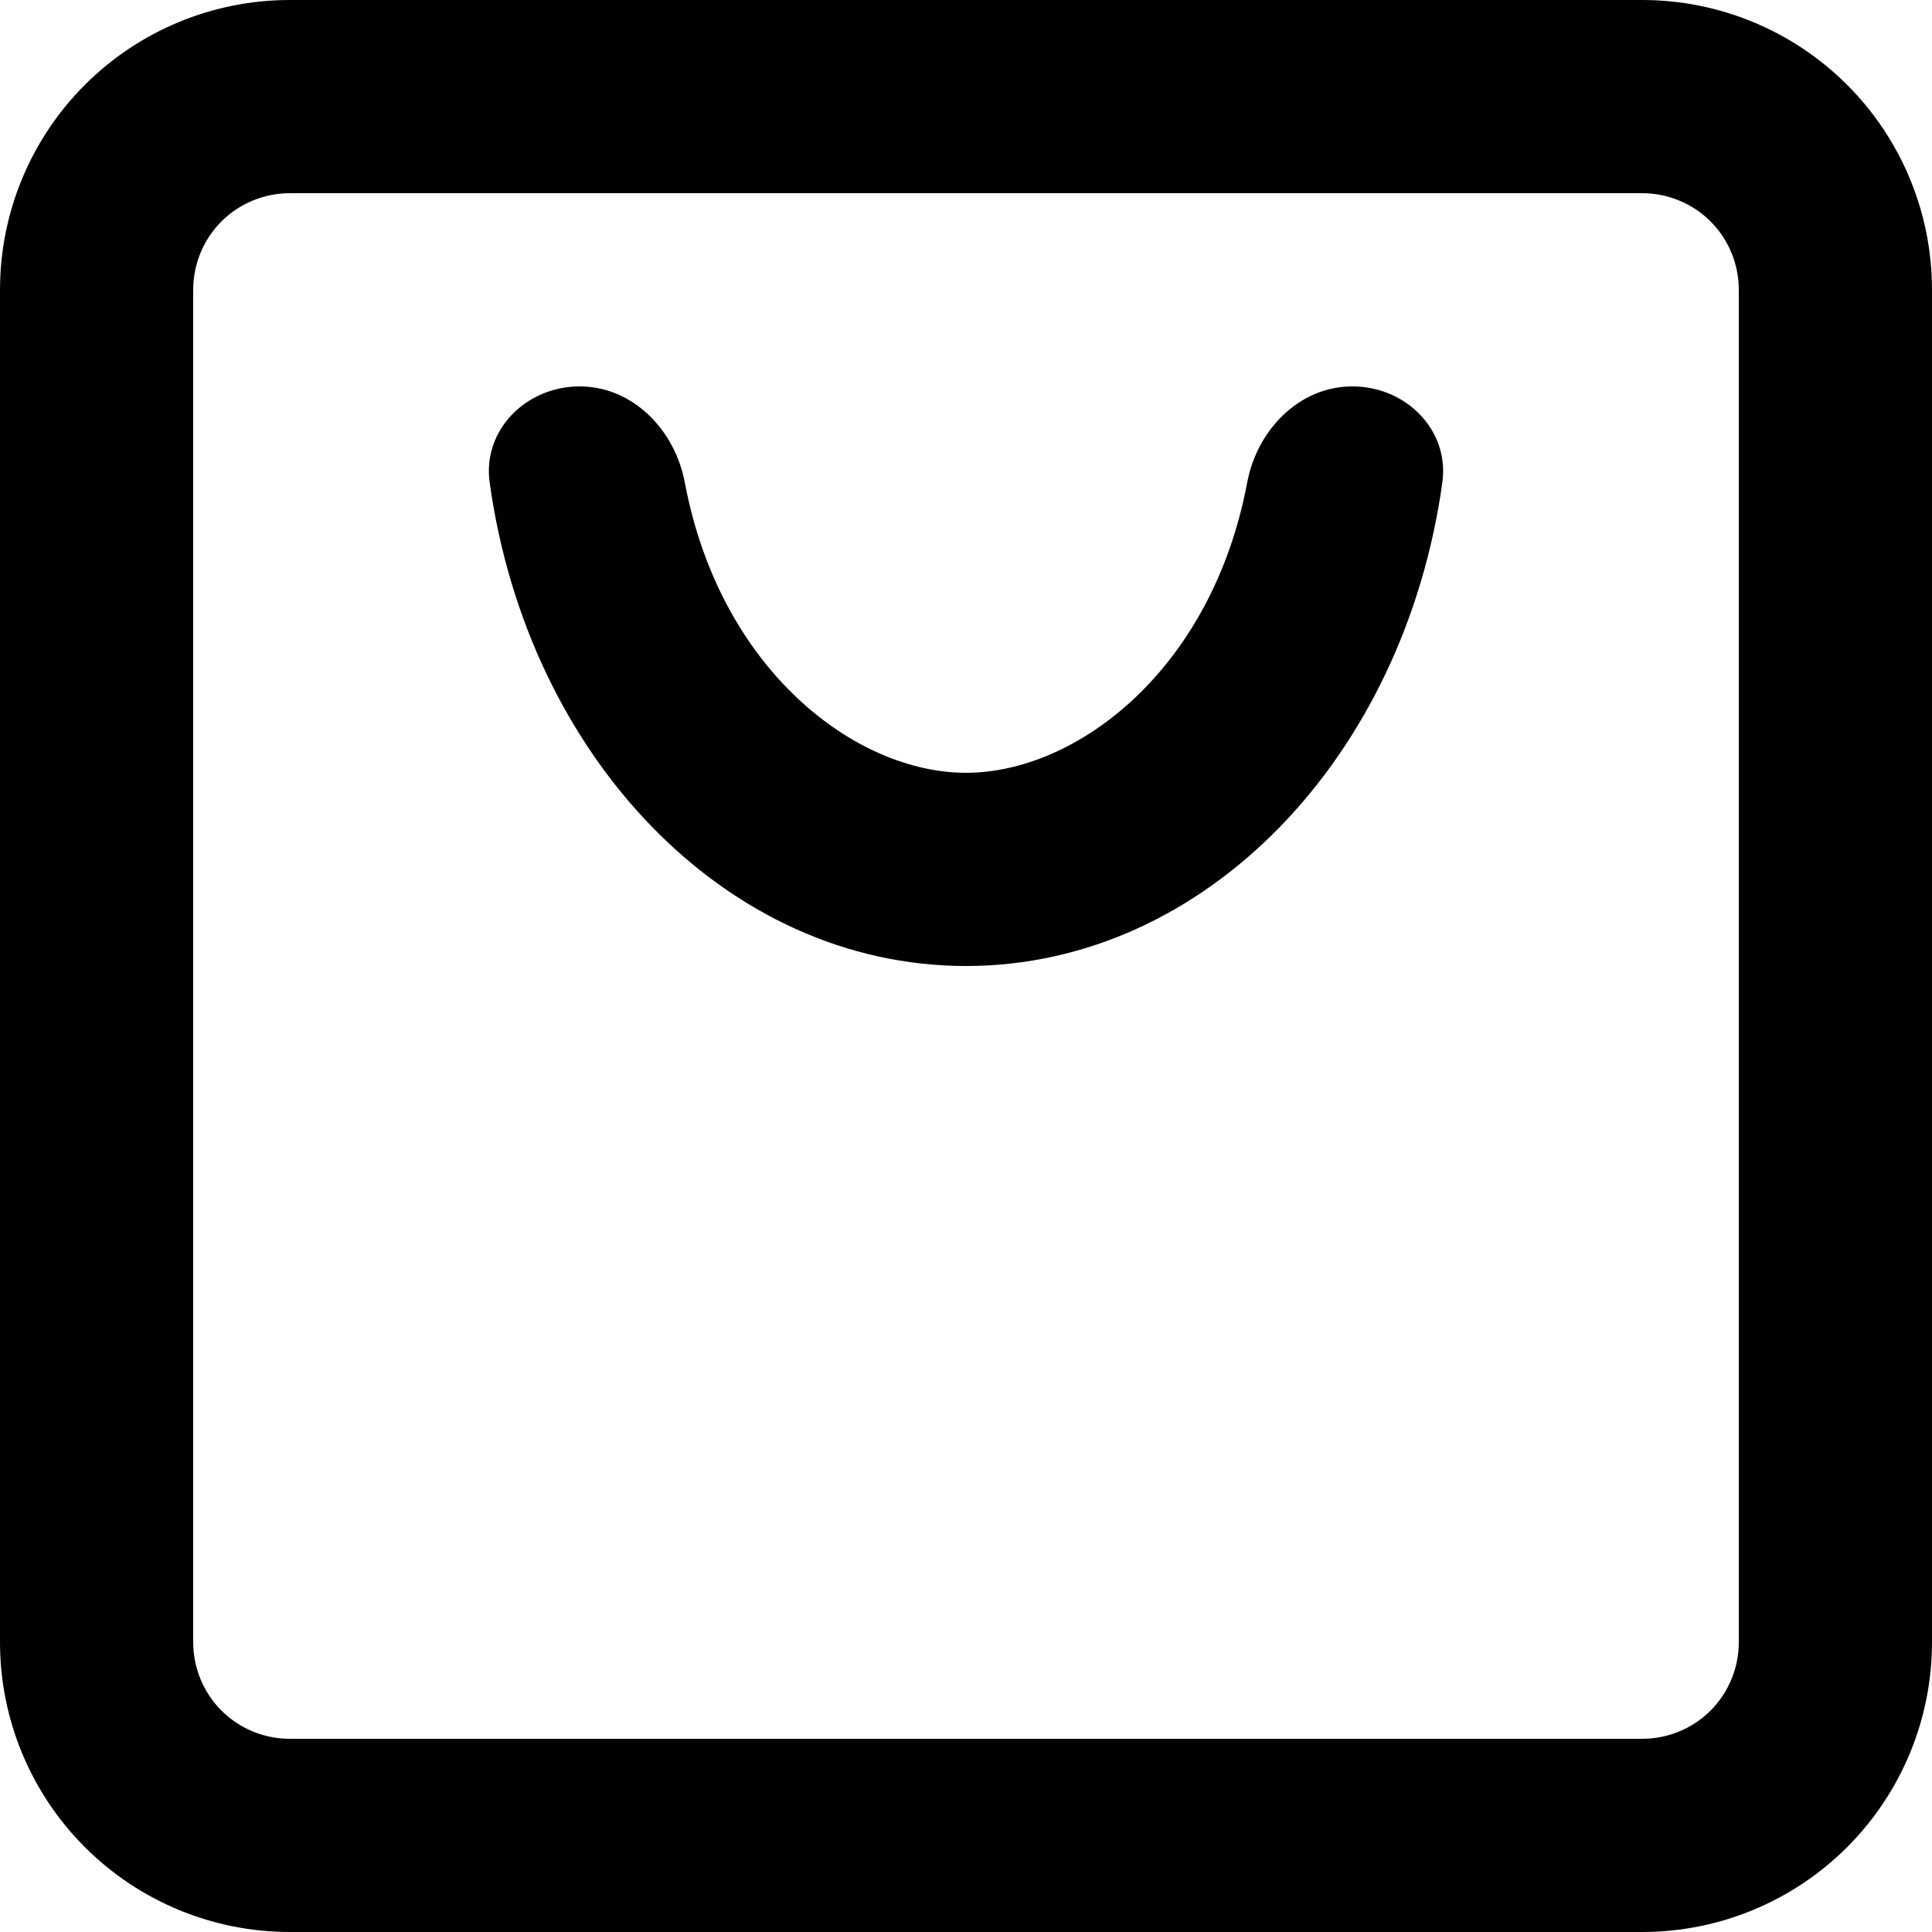 <svg width="13" height="13" viewBox="0 0 13 13" fill="none" xmlns="http://www.w3.org/2000/svg">
<path fill-rule="evenodd" clip-rule="evenodd" d="M1.95 1.3H11.05C11.222 1.3 11.388 1.368 11.51 1.49C11.632 1.612 11.7 1.778 11.7 1.95V11.05C11.7 11.222 11.632 11.388 11.51 11.51C11.388 11.632 11.222 11.7 11.05 11.7H1.95C1.778 11.7 1.612 11.632 1.49 11.51C1.368 11.388 1.3 11.222 1.3 11.05V1.95C1.3 1.778 1.368 1.612 1.49 1.49C1.612 1.368 1.778 1.3 1.95 1.3ZM0 1.95C0 1.433 0.205 0.937 0.571 0.571C0.937 0.205 1.433 0 1.95 0H11.05C11.567 0 12.063 0.205 12.429 0.571C12.795 0.937 13 1.433 13 1.95V11.05C13 11.567 12.795 12.063 12.429 12.429C12.063 12.795 11.567 13 11.05 13H1.95C1.433 13 0.937 12.795 0.571 12.429C0.205 12.063 0 11.567 0 11.05V1.95ZM6.5 6.5C4.889 6.5 3.552 5.094 3.295 3.248C3.245 2.893 3.541 2.6 3.9 2.6C4.259 2.6 4.542 2.894 4.608 3.247C4.845 4.507 5.755 5.2 6.5 5.2C7.245 5.2 8.155 4.507 8.392 3.247C8.458 2.894 8.741 2.6 9.1 2.6C9.459 2.6 9.755 2.893 9.705 3.248C9.448 5.094 8.111 6.5 6.5 6.5Z" fill="black"/>
</svg>
